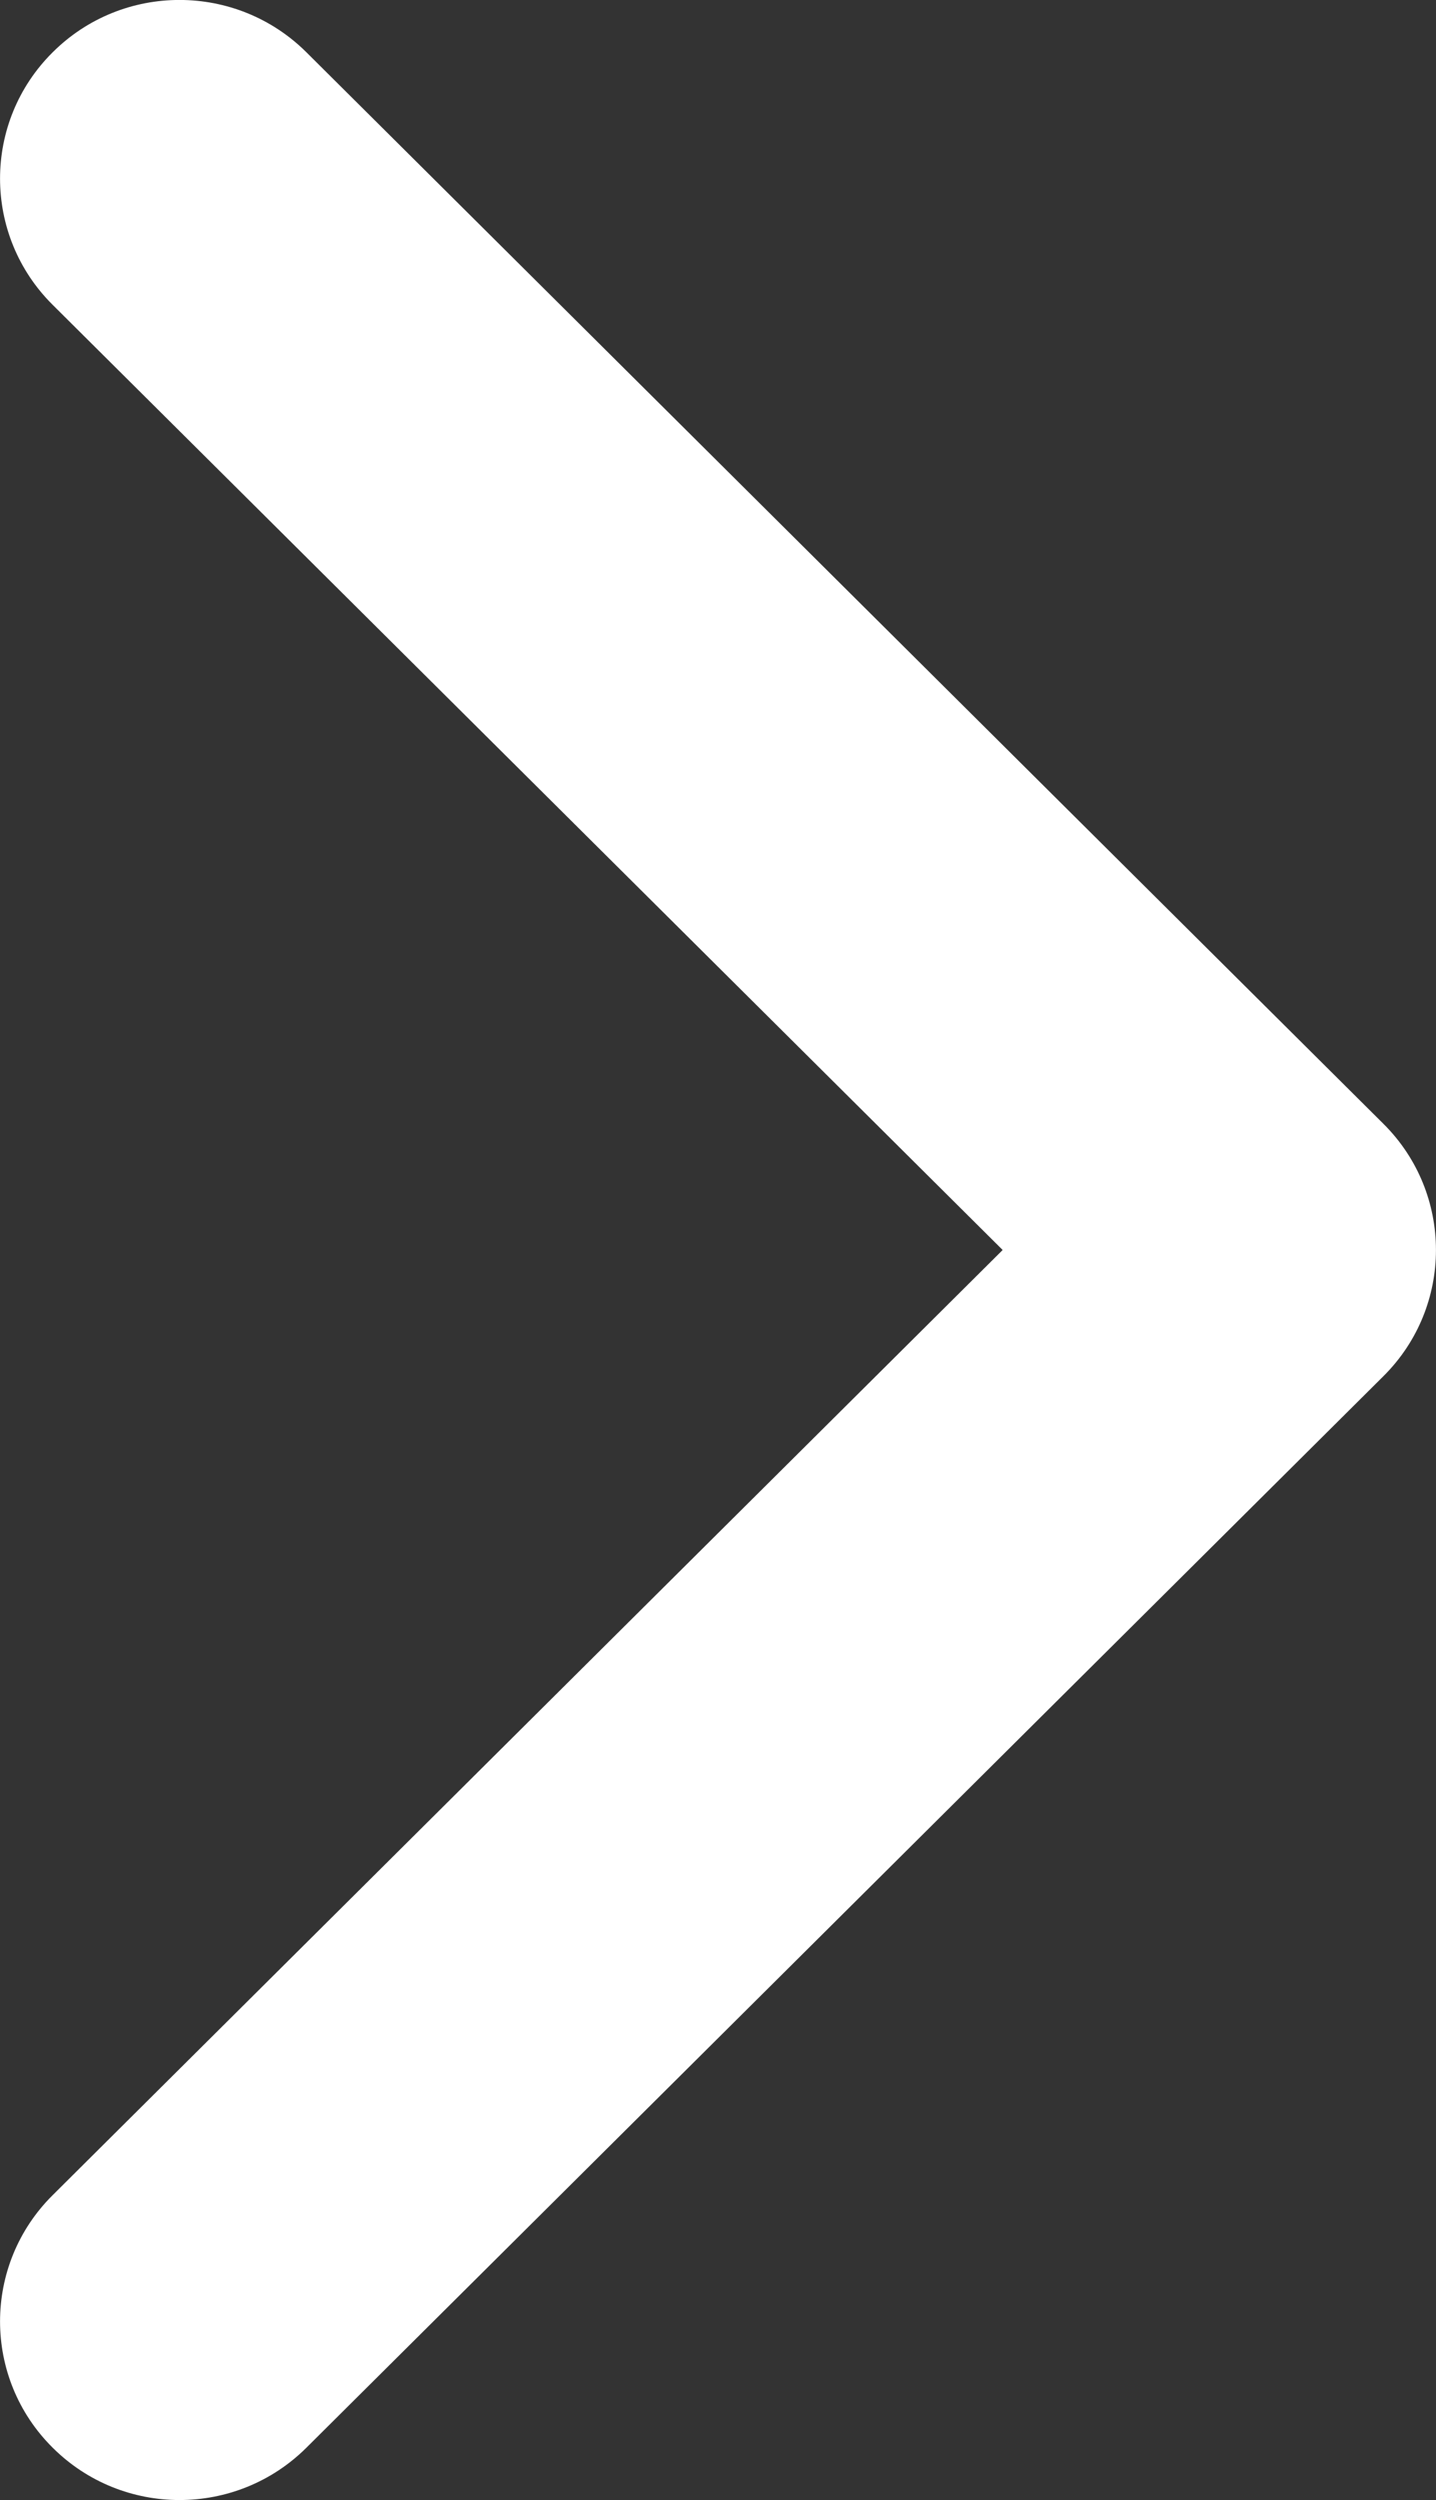 <svg xmlns="http://www.w3.org/2000/svg" xmlns:xlink="http://www.w3.org/1999/xlink" fill="none" version="1.1" width="8.046" height="14" viewBox="0 0 8.046 14"><rect x="0" y="0" width="8.046" height="14" fill="#333333" stroke="none"/><g style="mix-blend-mode:passthrough" transform="matrix(0,1,-1,0,8.046,-8.046)"><path d="M14.339,0.295C14.729,-0.098,15.363,-0.098,15.753,0.295C15.753,0.295,21.753,6.329,21.753,6.329C22.144,6.722,22.144,7.359,21.753,7.751C21.363,8.144,20.729,8.144,20.339,7.751C20.339,7.751,15.046,2.428,15.046,2.428C15.046,2.428,9.753,7.751,9.753,7.751C9.363,8.144,8.729,8.144,8.339,7.751C7.948,7.359,7.948,6.722,8.339,6.329C8.339,6.329,14.339,0.295,14.339,0.295C14.339,0.295,14.339,0.295,14.339,0.295Z" fill-rule="evenodd" fill="#FFFFFF" fill-opacity="1"/></g></svg>
